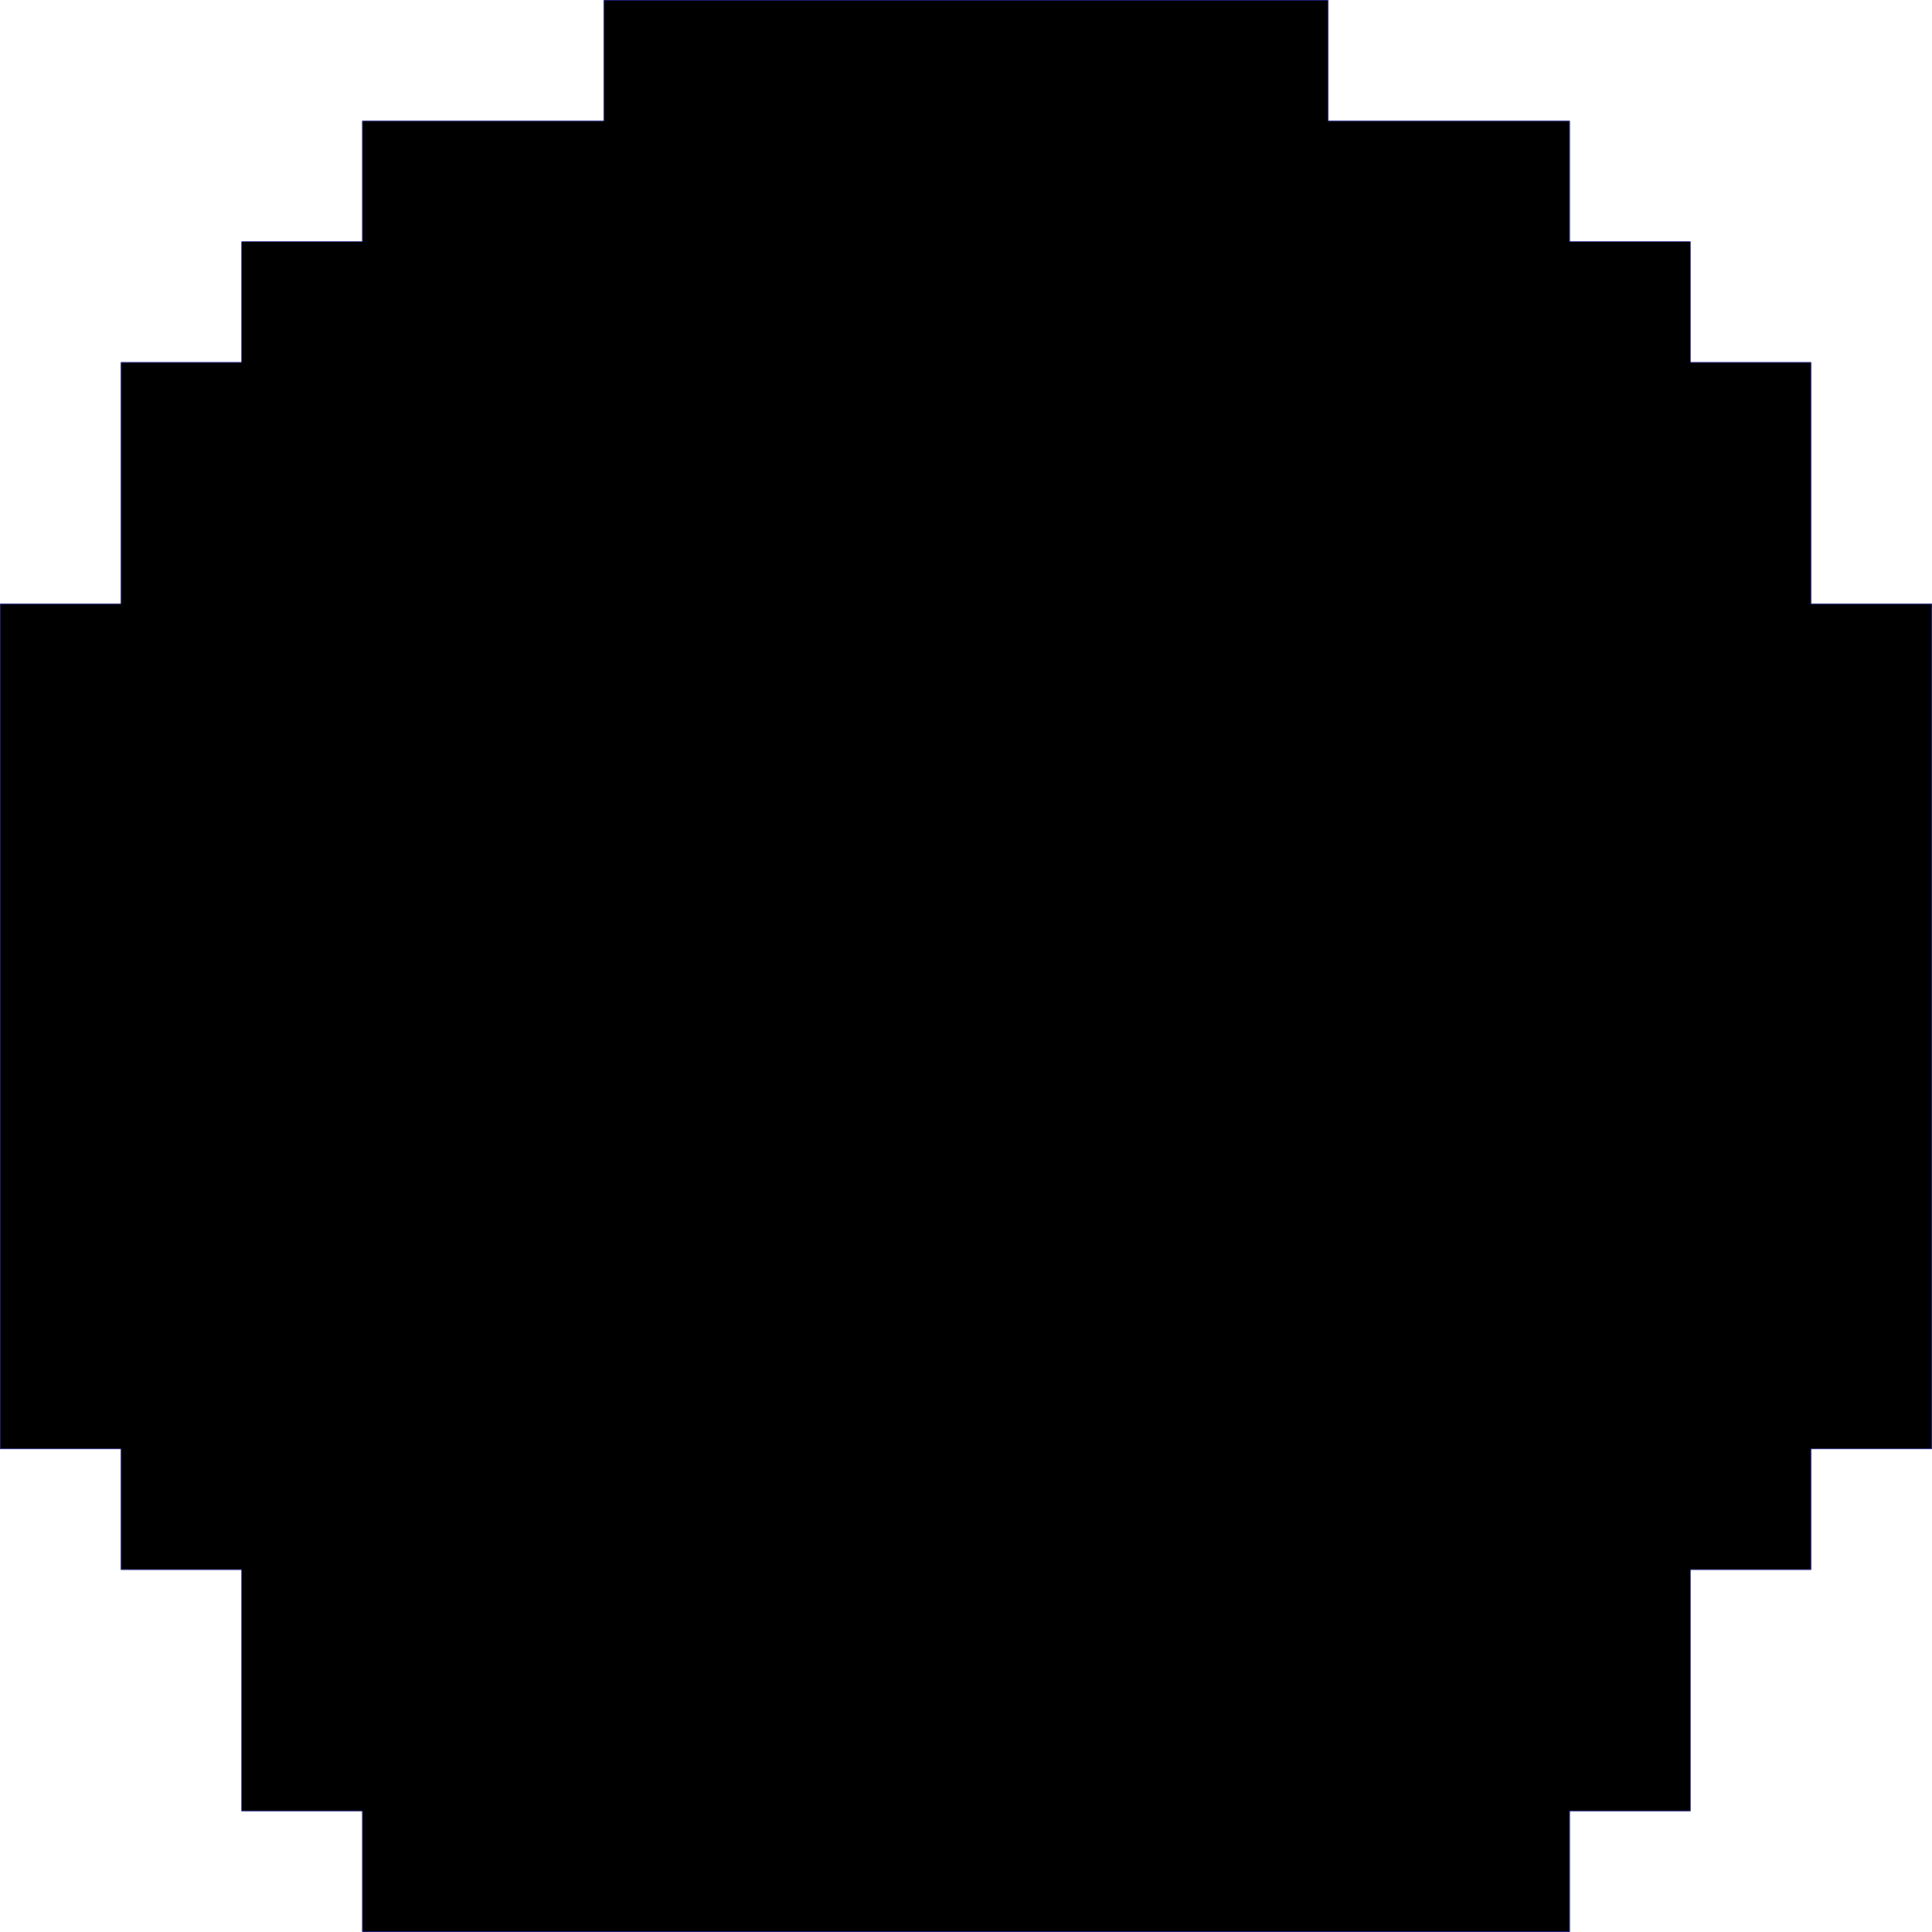 <?xml version="1.0" encoding="UTF-8" standalone="no"?>
<!-- Created with Inkscape (http://www.inkscape.org/) -->

<svg
   xmlns:dc="http://purl.org/dc/elements/1.1/"
   xmlns:cc="http://creativecommons.org/ns#"
   xmlns:rdf="http://www.w3.org/1999/02/22-rdf-syntax-ns#"
   xmlns:svg="http://www.w3.org/2000/svg"
   xmlns="http://www.w3.org/2000/svg"
   xmlns:sodipodi="http://sodipodi.sourceforge.net/DTD/sodipodi-0.dtd"
   xmlns:inkscape="http://www.inkscape.org/namespaces/inkscape"
   sodipodi:docname="edge.svg"
   inkscape:version="0.91 r13725"
   version="1.1"
   id="svg2"
   viewBox="0 0 48.5 48.5"
   height="48.5mm"
   width="48.5mm">
  <sodipodi:namedview
     objecttolerance="10000"
     borderlayer="true"
     inkscape:window-maximized="1"
     inkscape:window-y="274"
     inkscape:window-x="2560"
     inkscape:window-height="1415"
     inkscape:window-width="2560"
     showgrid="true"
     inkscape:current-layer="g4146"
     inkscape:document-units="mm"
     inkscape:cy="132.98942"
     inkscape:cx="80.870877"
     inkscape:zoom="9.7202957"
     inkscape:pageshadow="2"
     inkscape:pageopacity="0.0"
     borderopacity="1.0"
     bordercolor="#666666"
     pagecolor="#ffffff"
     id="base"
     showguides="true">
    <inkscape:grid
       id="grid4139"
       units="mm"
       type="xygrid"
       empspacing="1"
       spacingy="1"
       spacingx="1"
       dotted="false" />
  </sodipodi:namedview>
  <defs
     id="defs4" />
  <g
     id="g4146"
     inkscape:groupmode="layer"
     inkscape:label="Edge.Cuts"
     style="display:inline"
     transform="translate(0,0.5)">
    <path
       style="display:inline;fill:#000000;stroke:#0000b9;stroke-width:0.01;stroke-miterlimit:4;stroke-dasharray:none;stroke-opacity:1;fill-opacity:1"
       d="M 9.097,46.985 9.097,44.964 8.087,44.964 6.066,44.964 6.066,41.934 6.066,38.903 5.056,38.903 3.036,38.903 3.036,36.883 3.036,35.872 2.025,35.872 0.005,35.872 0.005,24.76 0.005,14.658 2.025,14.658 3.036,14.658 3.036,11.634 3.036,8.597 5.056,8.597 6.066,8.597 6.066,7.587 6.066,5.566 8.087,5.566 9.097,5.566 9.097,4.556 9.097,2.536 12.128,2.536 15.158,2.536 15.158,1.525 15.158,-0.495 24.25,-0.495 33.342,-0.495 33.342,1.525 33.342,2.536 36.372,2.536 39.403,2.536 39.403,4.556 39.403,5.566 40.413,5.566 42.434,5.566 42.434,7.587 42.434,8.597 43.444,8.597 45.464,8.597 45.464,11.628 45.464,14.658 46.475,14.658 48.495,14.658 48.495,25.77 48.495,35.872 46.475,35.872 45.464,35.872 45.464,36.883 45.464,38.903 43.444,38.903 42.434,38.903 42.434,41.934 42.434,44.964 40.413,44.964 39.403,44.964 39.403,45.975 39.403,47.995 24.25,47.995 9.097,47.995 9.097,46.985"
       id="path5159"
       inkscape:connector-curvature="0"
       sodipodi:nodetypes="ccccccccccccccccccccccccccccccccccccccccccccccccccccccccccccccccc" />
  </g>
</svg>
